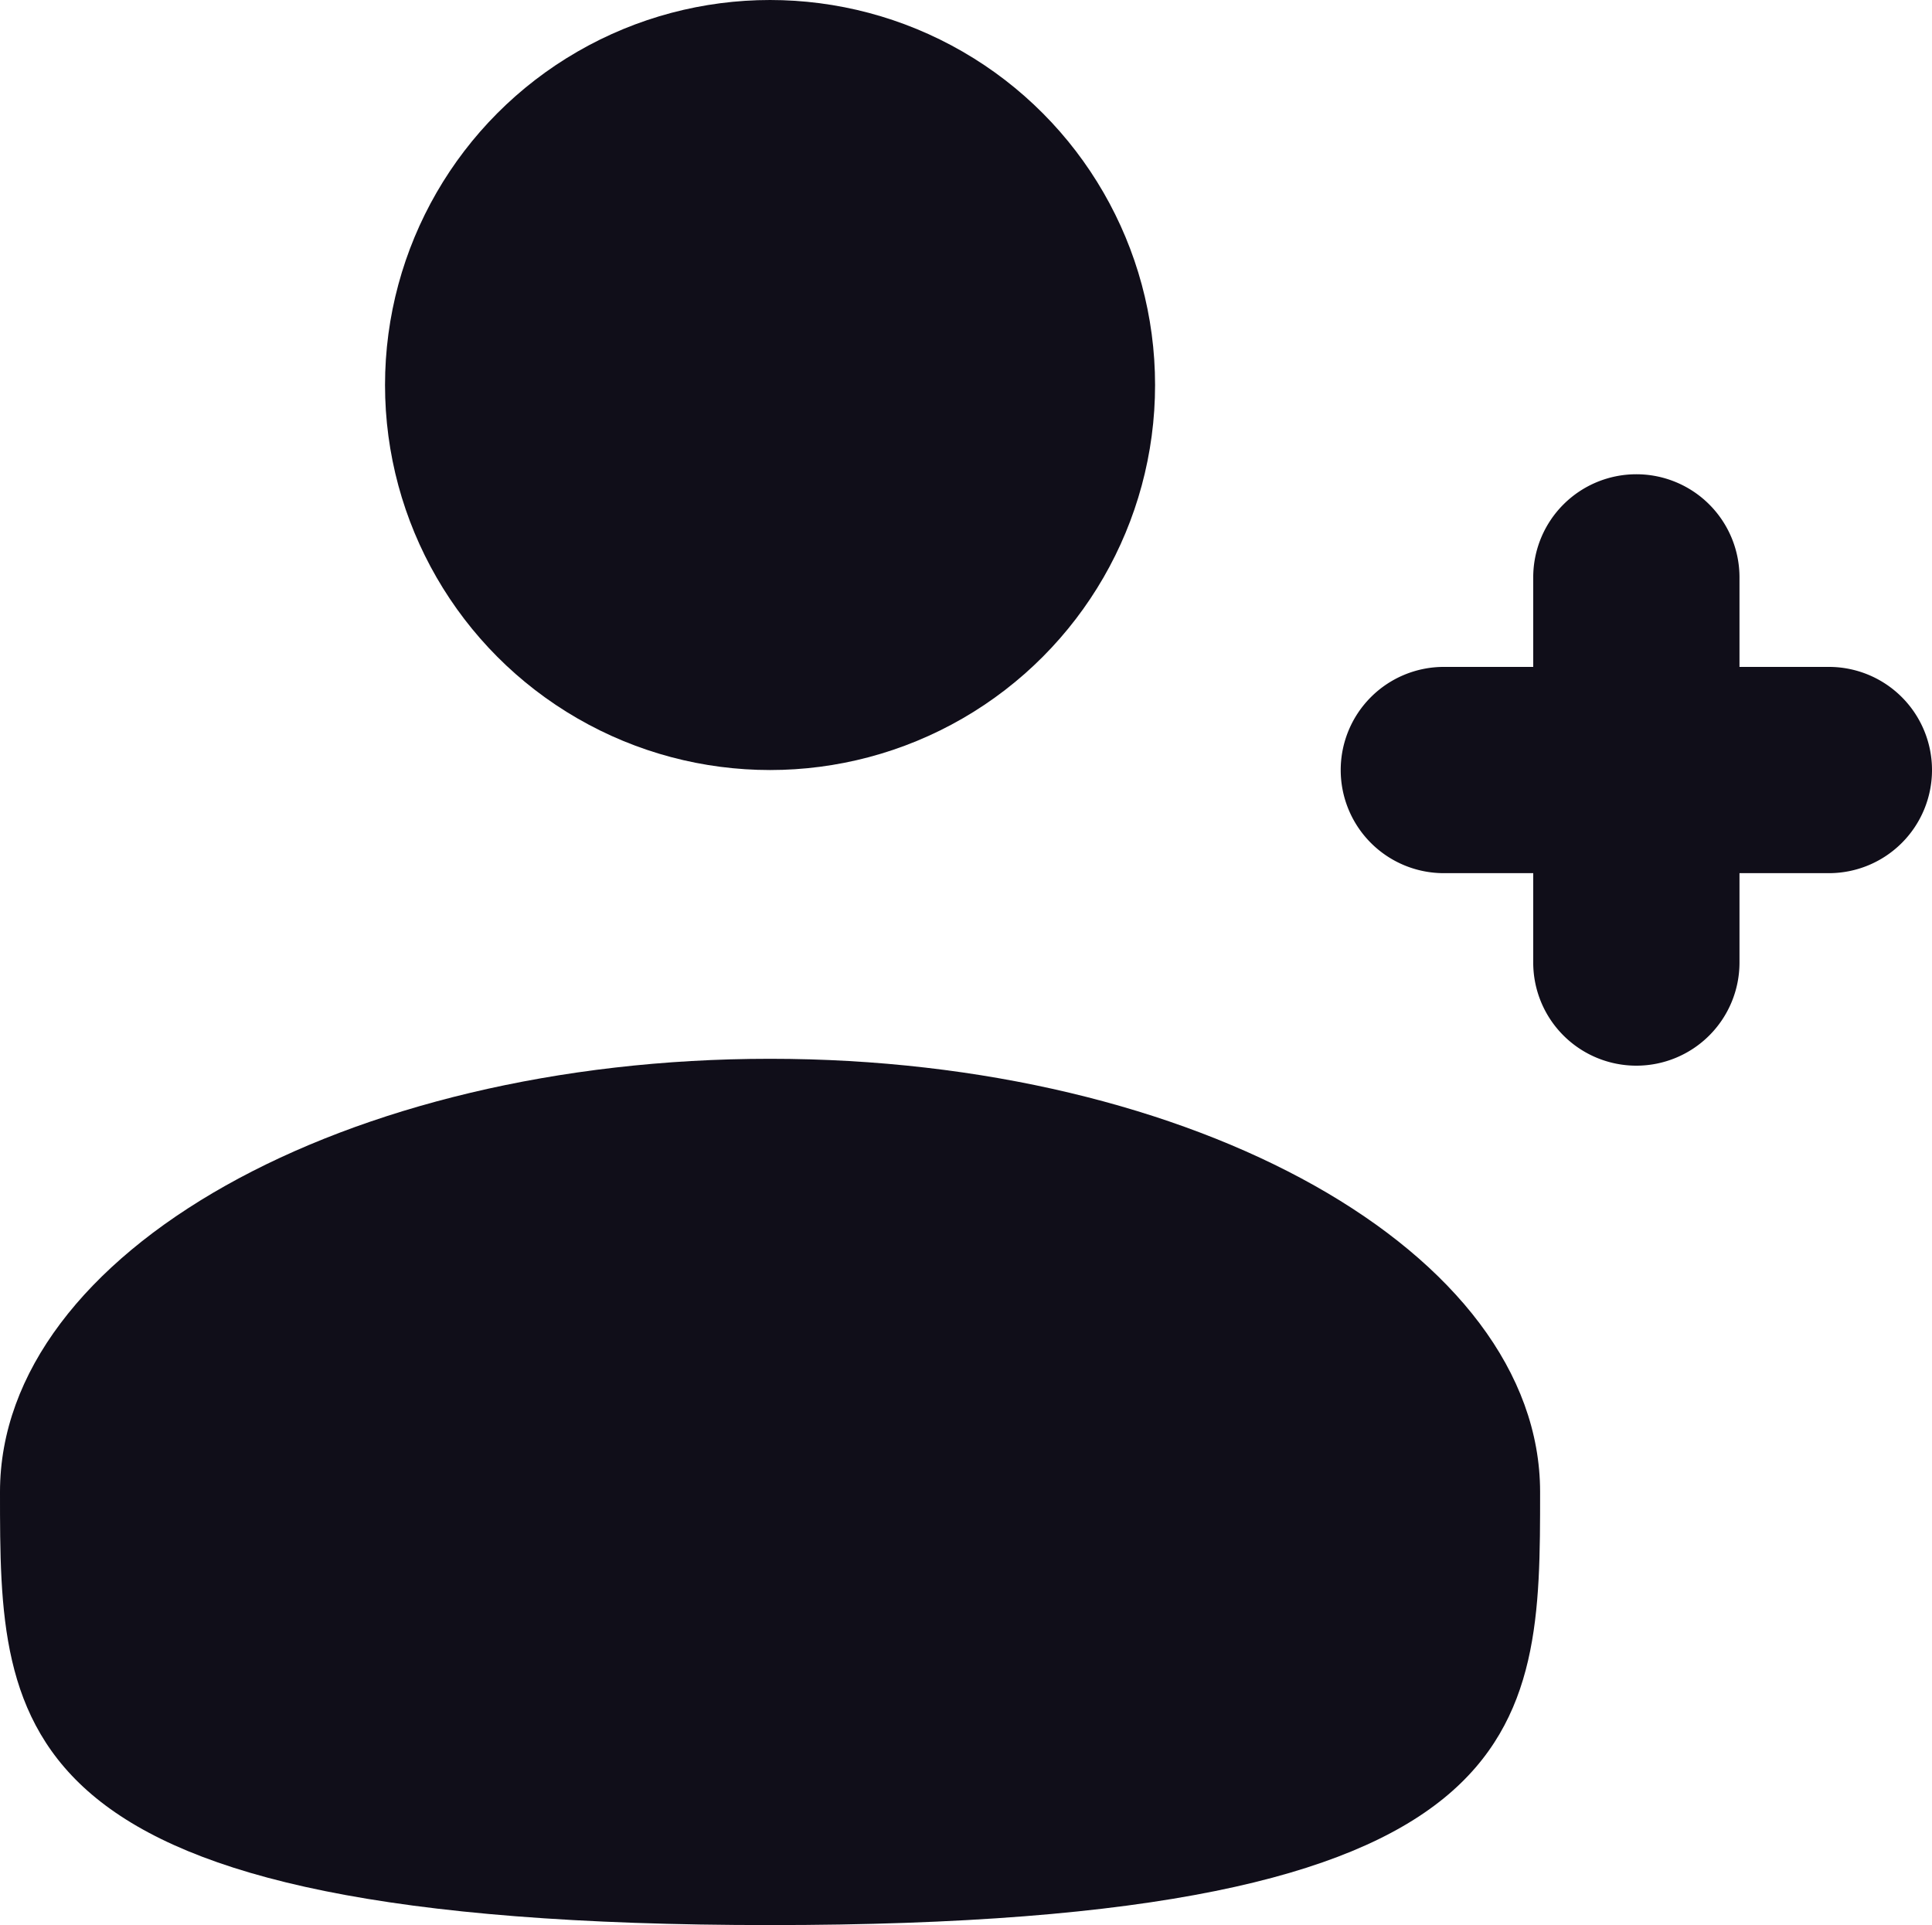 <?xml version="1.0" encoding="UTF-8" standalone="no"?>
<svg
   width="14.05"
   height="14"
   viewBox="0 0 14.05 14"
   fill="none"
   version="1.1"
   id="svg8"
   sodipodi:docname="user-plus-filled.svg"
   inkscape:version="1.2.2 (b0a8486541, 2022-12-01)"
   xmlns:inkscape="http://www.inkscape.org/namespaces/inkscape"
   xmlns:sodipodi="http://sodipodi.sourceforge.net/DTD/sodipodi-0.dtd"
   xmlns="http://www.w3.org/2000/svg"
   xmlns:svg="http://www.w3.org/2000/svg">
  <sodipodi:namedview
     id="namedview5007"
     pagecolor="#ffffff"
     bordercolor="#000000"
     borderopacity="0.25"
     inkscape:showpageshadow="2"
     inkscape:pageopacity="0.0"
     inkscape:pagecheckerboard="0"
     inkscape:deskcolor="#d1d1d1"
     showgrid="false"
     inkscape:zoom="62.714286"
     inkscape:cx="7.0398633"
     inkscape:cy="7"
     inkscape:window-width="1920"
     inkscape:window-height="1048"
     inkscape:window-x="0"
     inkscape:window-y="0"
     inkscape:window-maximized="1"
     inkscape:current-layer="svg8" />
  <defs
     id="defs12" />
  <circle
     cx="5.6"
     cy="2.8"
     r="2.8"
     fill="#100e19"
     id="circle2" />
  <path
     d="M 11.2,10.85 C 11.2,12.59 11.2,14 5.6,14 0,14 0,12.59 0,10.85 0,9.11 2.507,7.7 5.6,7.7 c 3.093,0 5.6,1.41 5.6,3.15 z"
     fill="#100e19"
     id="path4" />
  <g
     id="path6">
    <path
       style="color:#000000;fill:#100e19;stroke-width:1.5;stroke-linecap:round;-inkscape-stroke:none"
       d="m 13.3,5.6 h -1.4 m 0,0 h -1.4 m 1.4,0 V 4.2 m 0,1.4 V 7"
       id="path5862" />
    <path
       style="color:#000000;fill:#100e19;stroke-linecap:round;-inkscape-stroke:none"
       d="m 11.9,3.449 a 0.75,0.75 0 0 0 -0.75,0.75 V 4.85 H 10.5 a 0.75,0.75 0 0 0 -0.75,0.75 0.75,0.75 0 0 0 0.75,0.75 h 0.65 V 7 a 0.75,0.75 0 0 0 0.75,0.75 0.75,0.75 0 0 0 0.75,-0.75 V 6.35 h 0.65 a 0.75,0.75 0 0 0 0.75,-0.75 0.75,0.75 0 0 0 -0.75,-0.75 h -0.65 V 4.199 a 0.75,0.75 0 0 0 -0.75,-0.75 z"
       id="path5864" />
  </g>
</svg>
